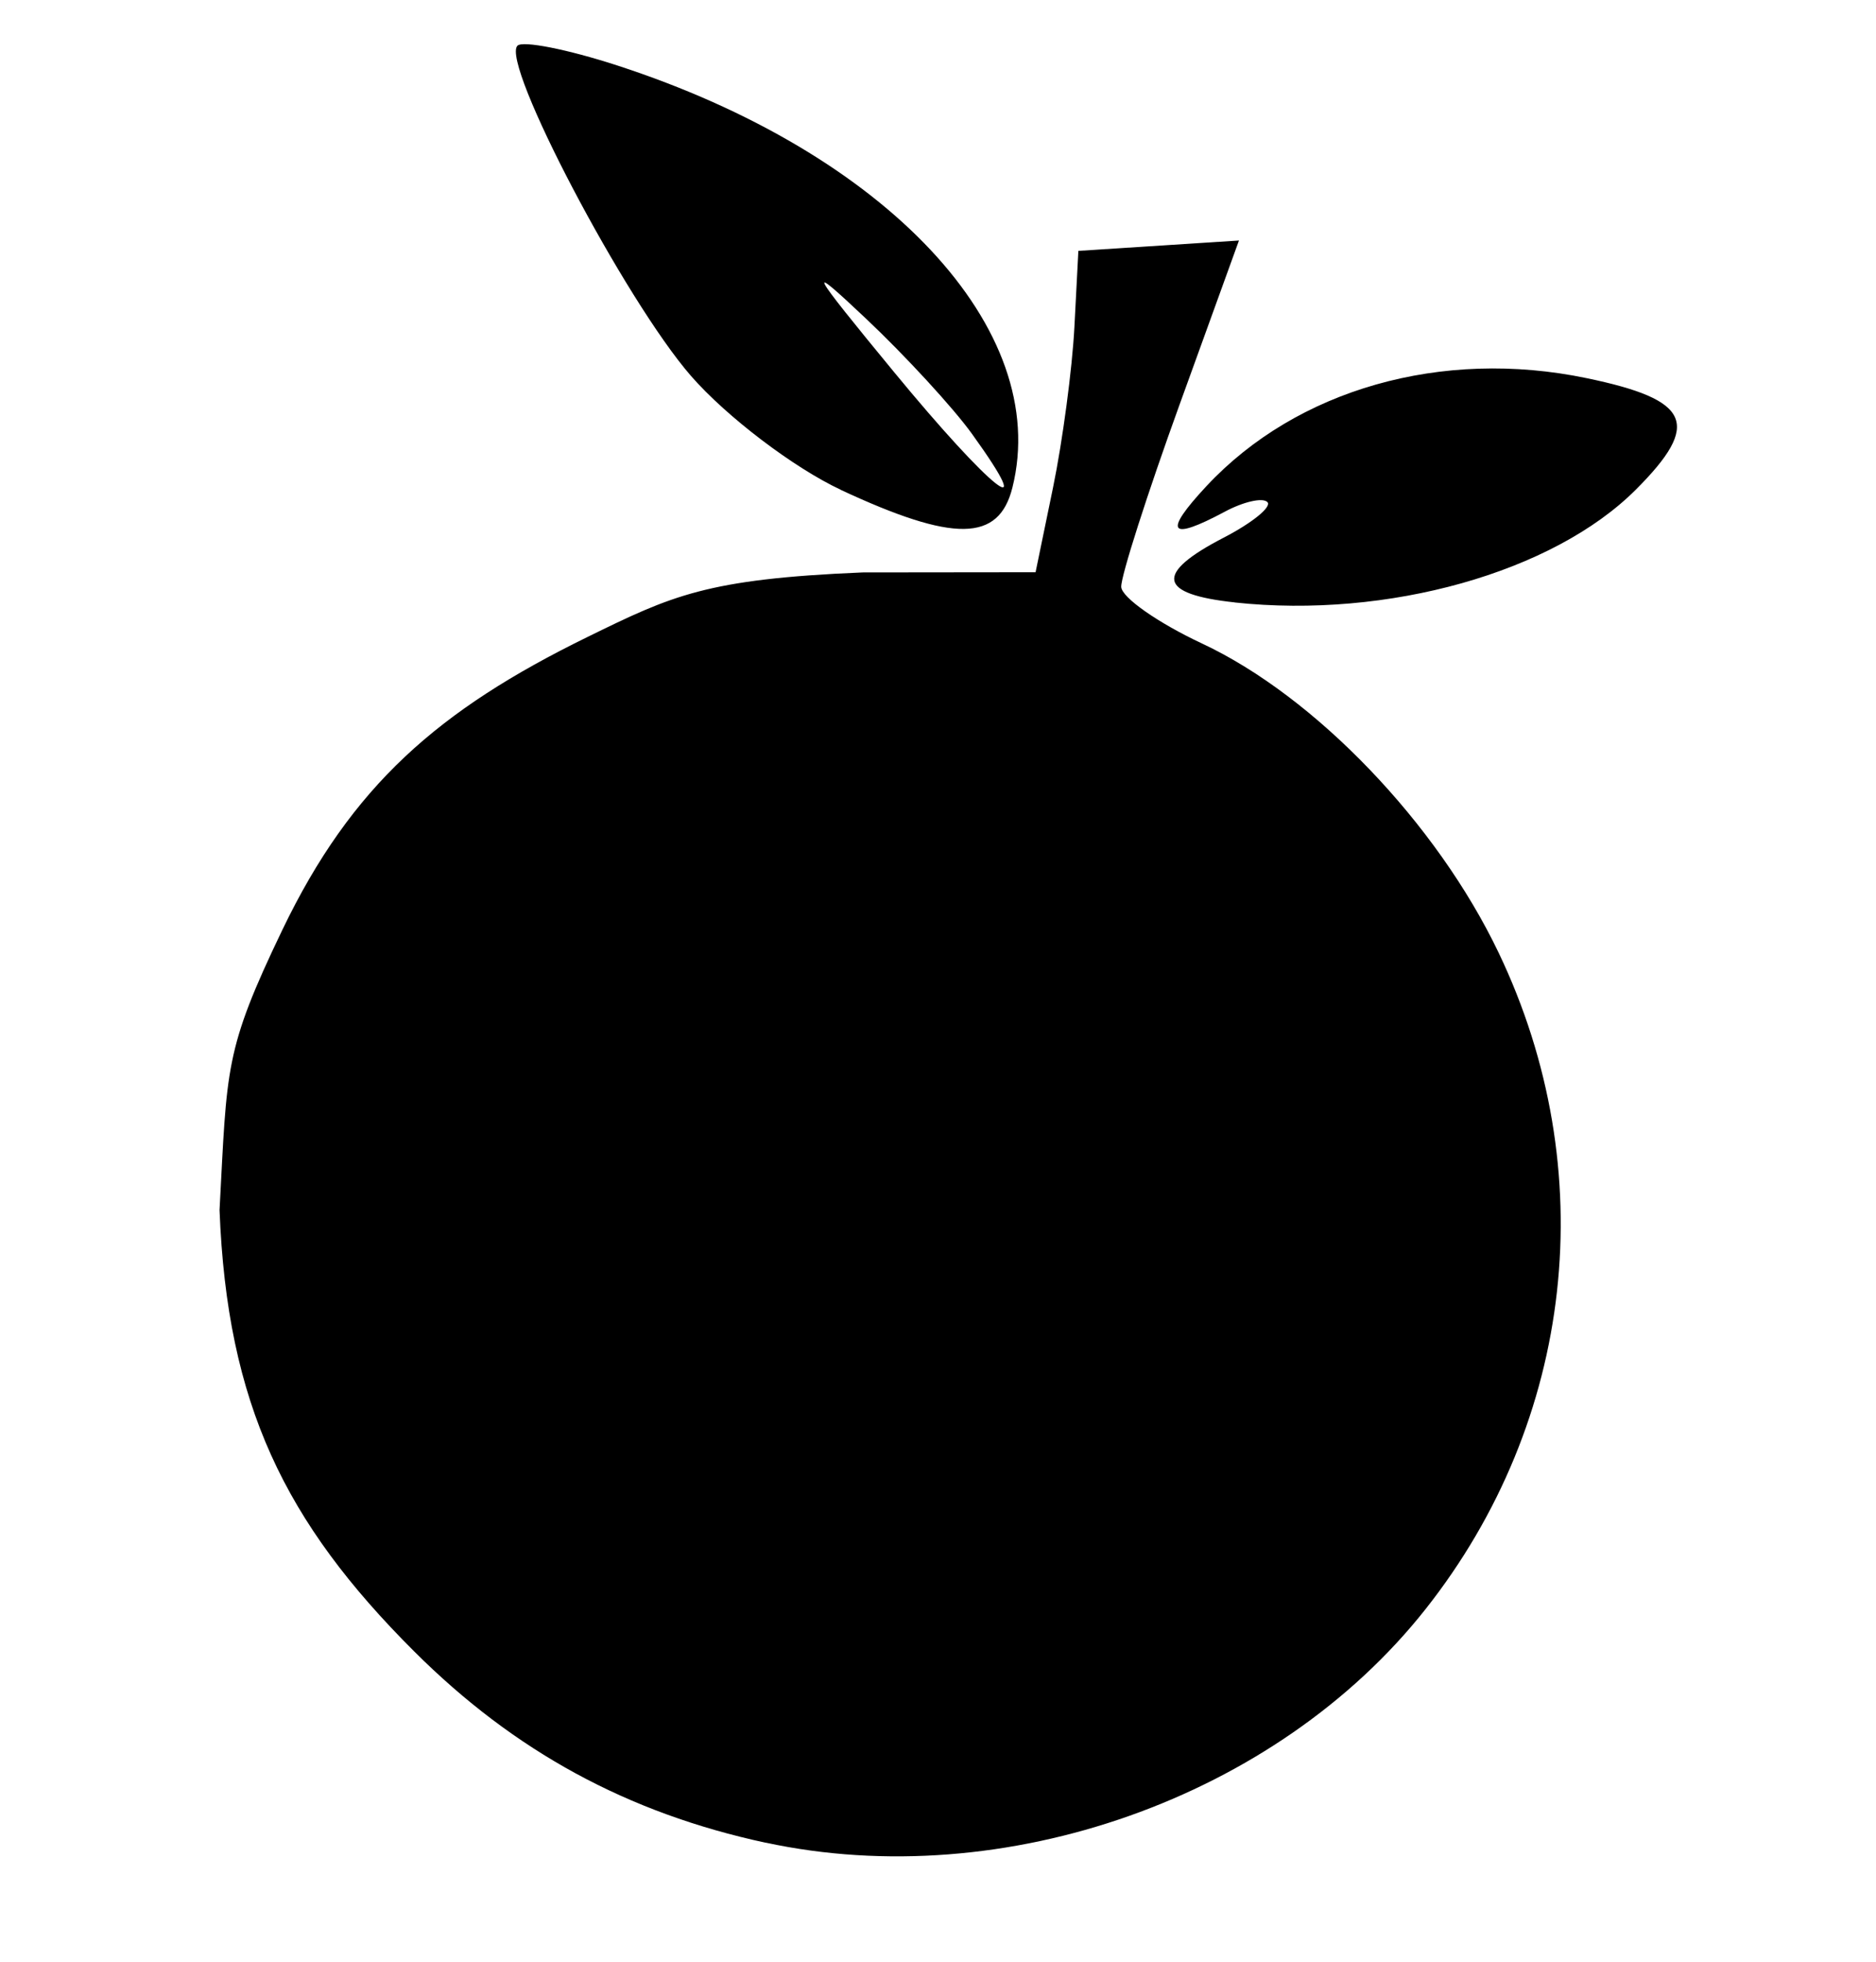<?xml version="1.0" encoding="UTF-8" standalone="no"?>
<!-- Created with Inkscape (http://www.inkscape.org/) -->

<svg
   xmlns:dc="http://purl.org/dc/elements/1.1/"
   xmlns:cc="http://creativecommons.org/ns#"
   xmlns:rdf="http://www.w3.org/1999/02/22-rdf-syntax-ns#"
   xmlns:svg="http://www.w3.org/2000/svg"
   xmlns="http://www.w3.org/2000/svg"
   xmlns:sodipodi="http://sodipodi.sourceforge.net/DTD/sodipodi-0.dtd"
   xmlns:inkscape="http://www.inkscape.org/namespaces/inkscape"
   width="29.369mm"
   height="30.692mm"
   viewBox="0 0 29.369 30.692"
   version="1.1"
   id="svg8"
   inkscape:version="0.92.5 (2060ec1f9f, 2020-04-08)"
   sodipodi:docname="logo.svg">
  <defs
     id="defs2" />
  <sodipodi:namedview
     id="base"
     pagecolor="#ffffff"
     bordercolor="#666666"
     borderopacity="1.0"
     inkscape:pageopacity="0.0"
     inkscape:pageshadow="2"
     inkscape:zoom="2"
     inkscape:cx="313.75"
     inkscape:cy="-0.76400395"
     inkscape:document-units="mm"
     inkscape:current-layer="layer1"
     showgrid="false"
     inkscape:snap-global="false"
     fit-margin-top="0"
     fit-margin-left="0"
     fit-margin-right="0"
     fit-margin-bottom="0"
     inkscape:window-width="1920"
     inkscape:window-height="1043"
     inkscape:window-x="1920"
     inkscape:window-y="0"
     inkscape:window-maximized="1" />
  <g
     inkscape:label="Layer 1"
     inkscape:groupmode="layer"
     id="layer1"
     transform="translate(-84.67,-103.143)">
    <path
       style="fill:#000000;stroke-width:0.265"
       d="m 96.659,131.974 c -2.164,-0.466 -3.934,-1.428 -5.503,-2.992 -2.03,-2.024 -2.931,-3.869 -3.049,-6.907 0.12,-2.235 0.071,-2.486 0.984,-4.385 1.084,-2.254 2.441,-3.438 4.772,-4.579 1.327,-0.65 1.865,-0.91 4.312,-1.012 l 2.707,-0.003 0.273,-1.323 c 0.15,-0.728 0.301,-1.859 0.335,-2.514 l 0.062,-1.191 1.257,-0.081 1.257,-0.081 -0.927,2.56 c -0.51,1.408 -0.922,2.694 -0.916,2.859 0.006,0.165 0.576,0.564 1.267,0.887 1.77,0.829 3.672,2.81 4.641,4.836 1.627,3.4 1.19,7.319 -1.144,10.271 -2.333,2.951 -6.593,4.457 -10.331,3.653 z m 7.342,-19.406 c -1.206,-0.129 -1.261,-0.451 -0.174,-1.013 0.45,-0.233 0.758,-0.484 0.684,-0.557 -0.074,-0.074 -0.375,-0.006 -0.669,0.152 -0.871,0.466 -0.967,0.33 -0.285,-0.401 1.415,-1.516 3.685,-2.161 5.95,-1.69 1.635,0.339 1.801,0.716 0.772,1.745 -1.294,1.294 -3.883,2.022 -6.279,1.765 z m -6.166,-1.761 c -0.736,-0.343 -1.792,-1.145 -2.348,-1.783 -1.034,-1.188 -2.984,-4.898 -2.716,-5.166 0.082,-0.082 0.782,0.056 1.555,0.307 4.225,1.37 6.814,4.133 6.193,6.608 -0.213,0.85 -0.916,0.859 -2.685,0.035 z m 2.05,-0.878 c -0.295,-0.409 -1.041,-1.219 -1.658,-1.801 -0.961,-0.907 -0.898,-0.787 0.441,0.838 1.519,1.844 2.295,2.458 1.217,0.963 z"
       id="path3724"
       inkscape:connector-curvature="0"
       sodipodi:nodetypes="cccccccccccccccccccccsccccccsccscccccc" />
  </g>
</svg>
